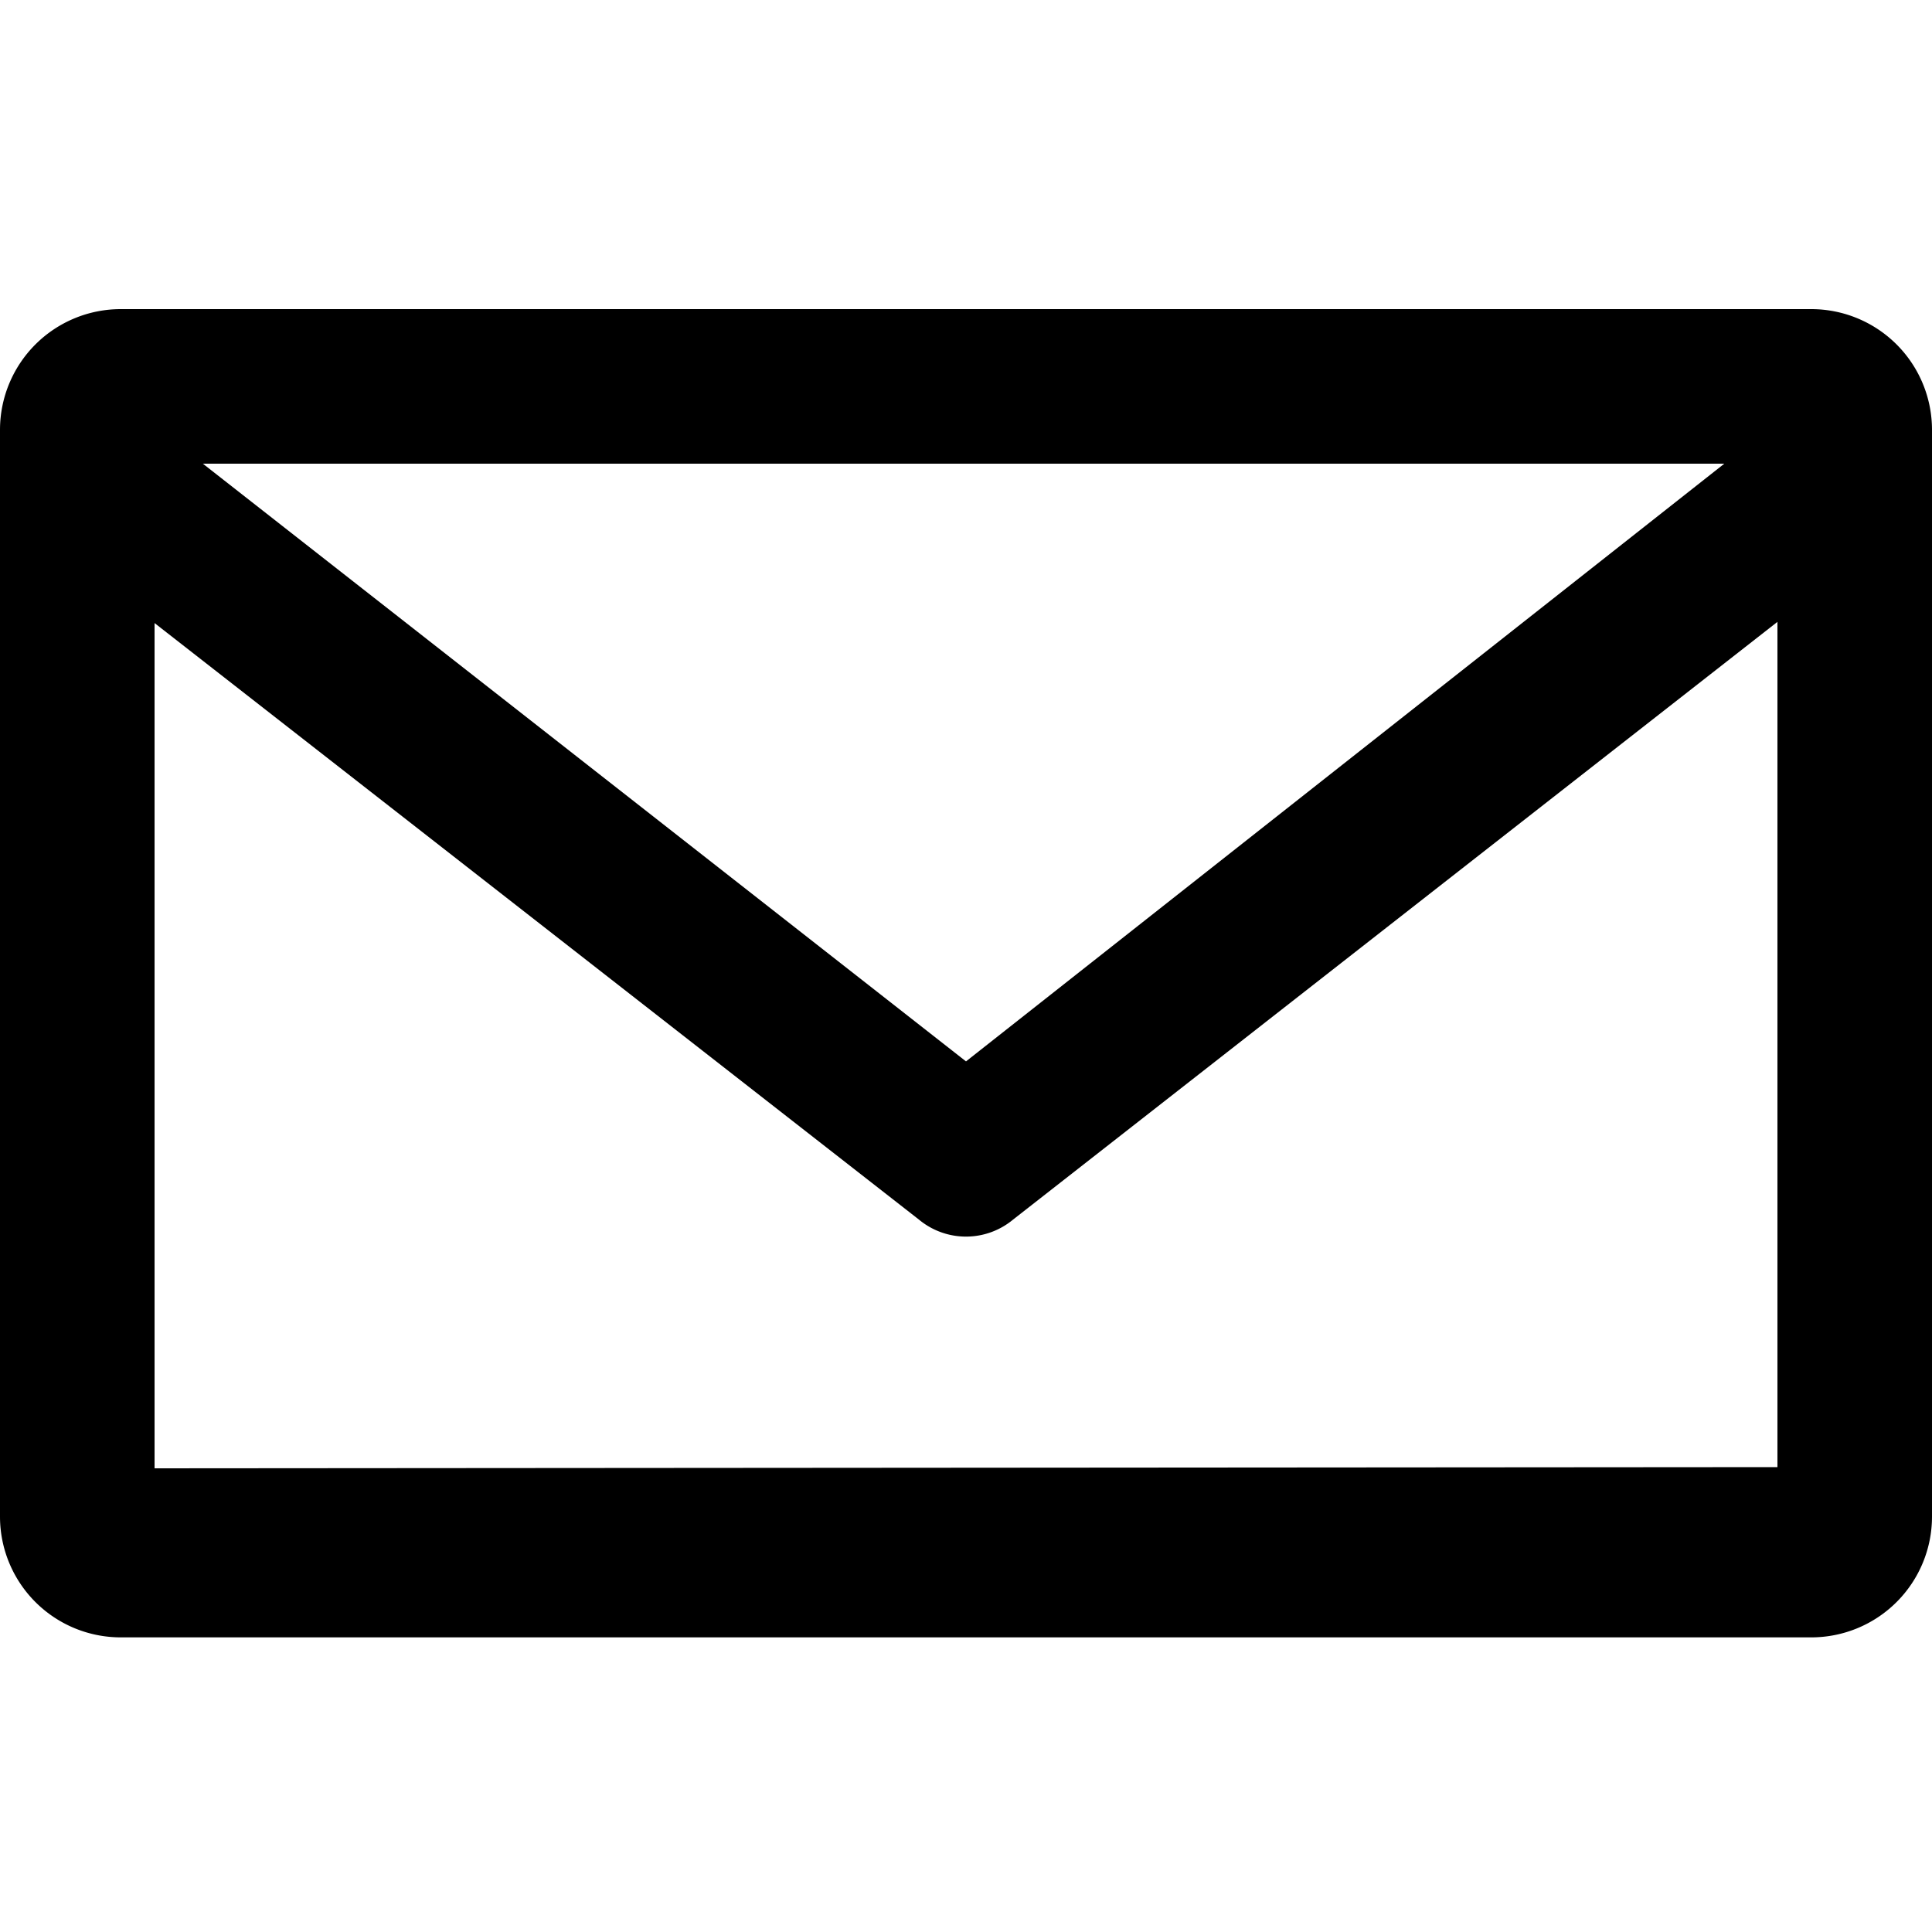 <svg xmlns="http://www.w3.org/2000/svg" width="16" height="16" viewBox="0 0 16 16"><path d="M15 2.56H1a1 1 0 00-1 1v9a1 1 0 001 1h14a1 1 0 001-1v-9a1 1 0 00-1-1zm-.72 1.28L8 8.79 1.68 3.84zm-13 8.32v-7l6.33 4.94a.61.61 0 00.78 0l6.33-4.95v7z"/></svg>